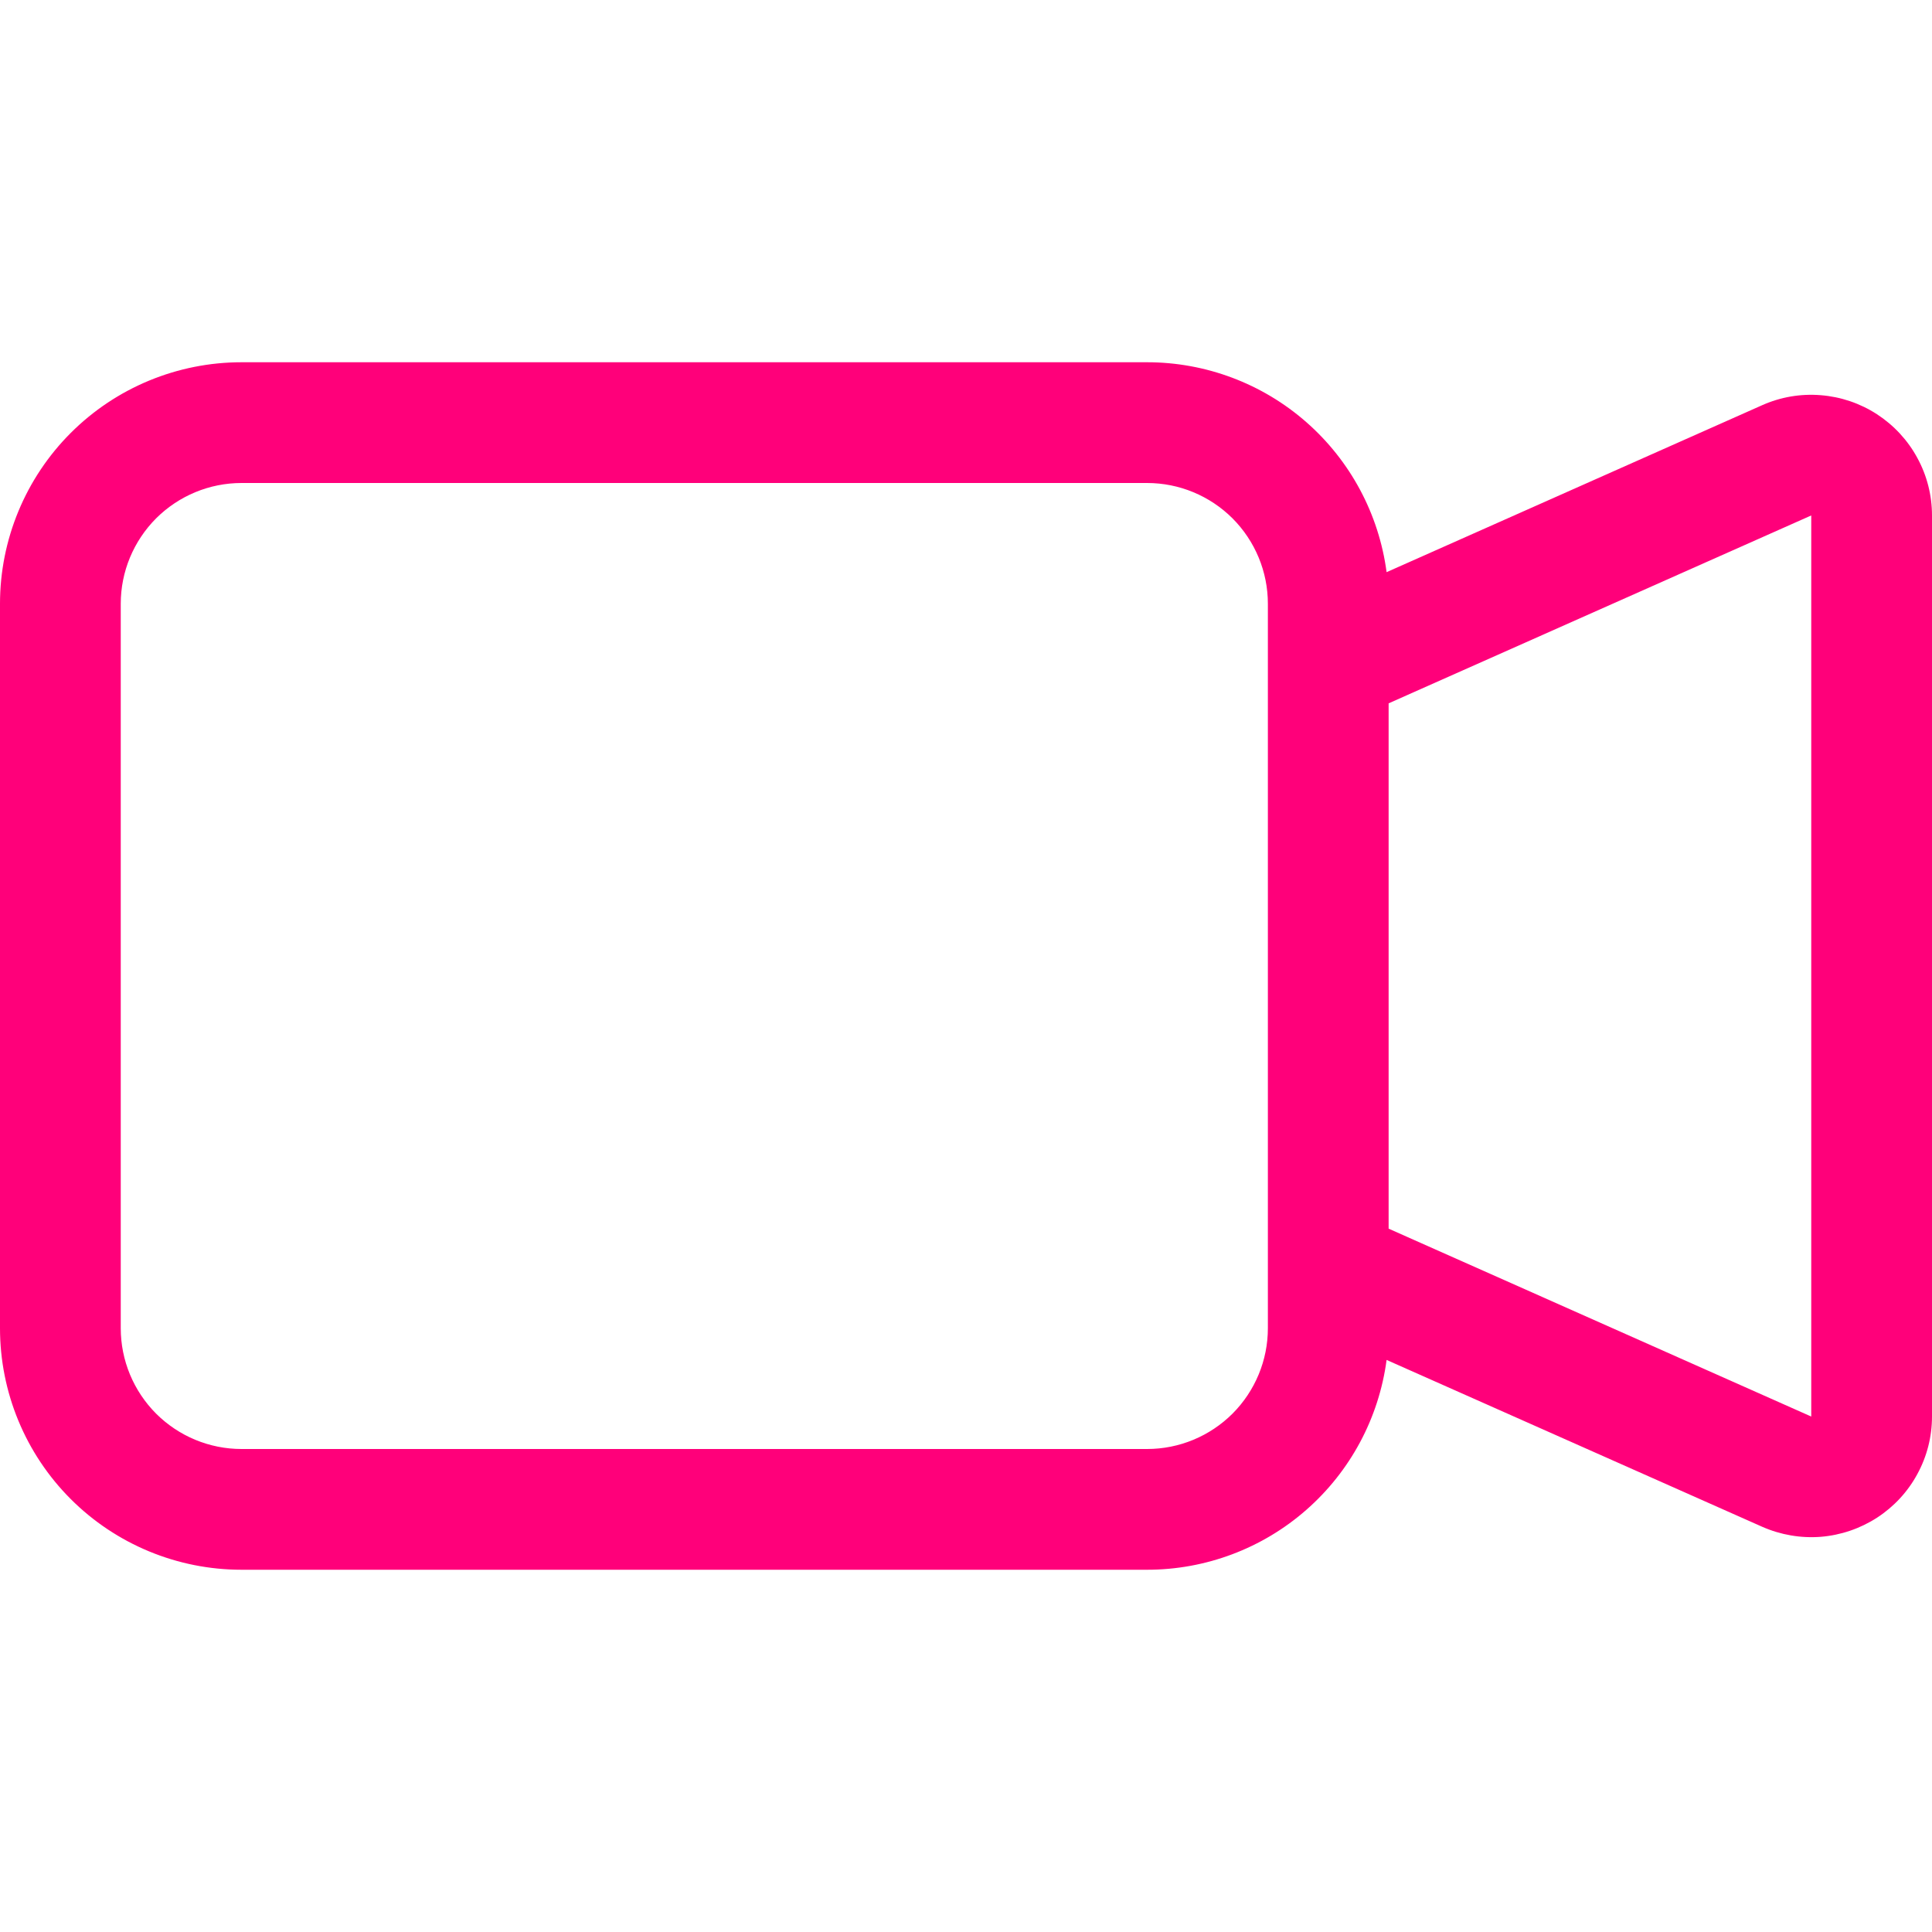 <svg width="20" height="20" viewBox="0 0 20 20" fill="none" xmlns="http://www.w3.org/2000/svg">
<path fill-rule="evenodd" clip-rule="evenodd" d="M0 6.25C0 5.587 0.263 4.951 0.732 4.482C1.201 4.013 1.837 3.75 2.5 3.75H11.875C12.481 3.75 13.067 3.97 13.523 4.37C13.979 4.77 14.274 5.321 14.354 5.923L18.241 4.195C18.431 4.11 18.64 4.074 18.848 4.091C19.055 4.107 19.256 4.175 19.43 4.288C19.605 4.402 19.749 4.557 19.848 4.74C19.948 4.923 20 5.128 20 5.336V14.664C20 14.872 19.948 15.077 19.848 15.26C19.749 15.443 19.605 15.598 19.431 15.711C19.256 15.824 19.056 15.892 18.849 15.909C18.641 15.925 18.433 15.889 18.242 15.805L14.354 14.078C14.274 14.679 13.979 15.23 13.523 15.63C13.067 16.03 12.481 16.25 11.875 16.25H2.5C1.837 16.25 1.201 15.987 0.732 15.518C0.263 15.049 0 14.413 0 13.75V6.25ZM14.375 12.719L18.75 14.664V5.336L14.375 7.281V12.719ZM2.5 5C2.168 5 1.851 5.132 1.616 5.366C1.382 5.601 1.25 5.918 1.25 6.25V13.75C1.25 14.082 1.382 14.399 1.616 14.634C1.851 14.868 2.168 15 2.5 15H11.875C12.207 15 12.524 14.868 12.759 14.634C12.993 14.399 13.125 14.082 13.125 13.75V6.25C13.125 5.918 12.993 5.601 12.759 5.366C12.524 5.132 12.207 5 11.875 5H2.5Z" fill="#FF007A"/>
</svg>
